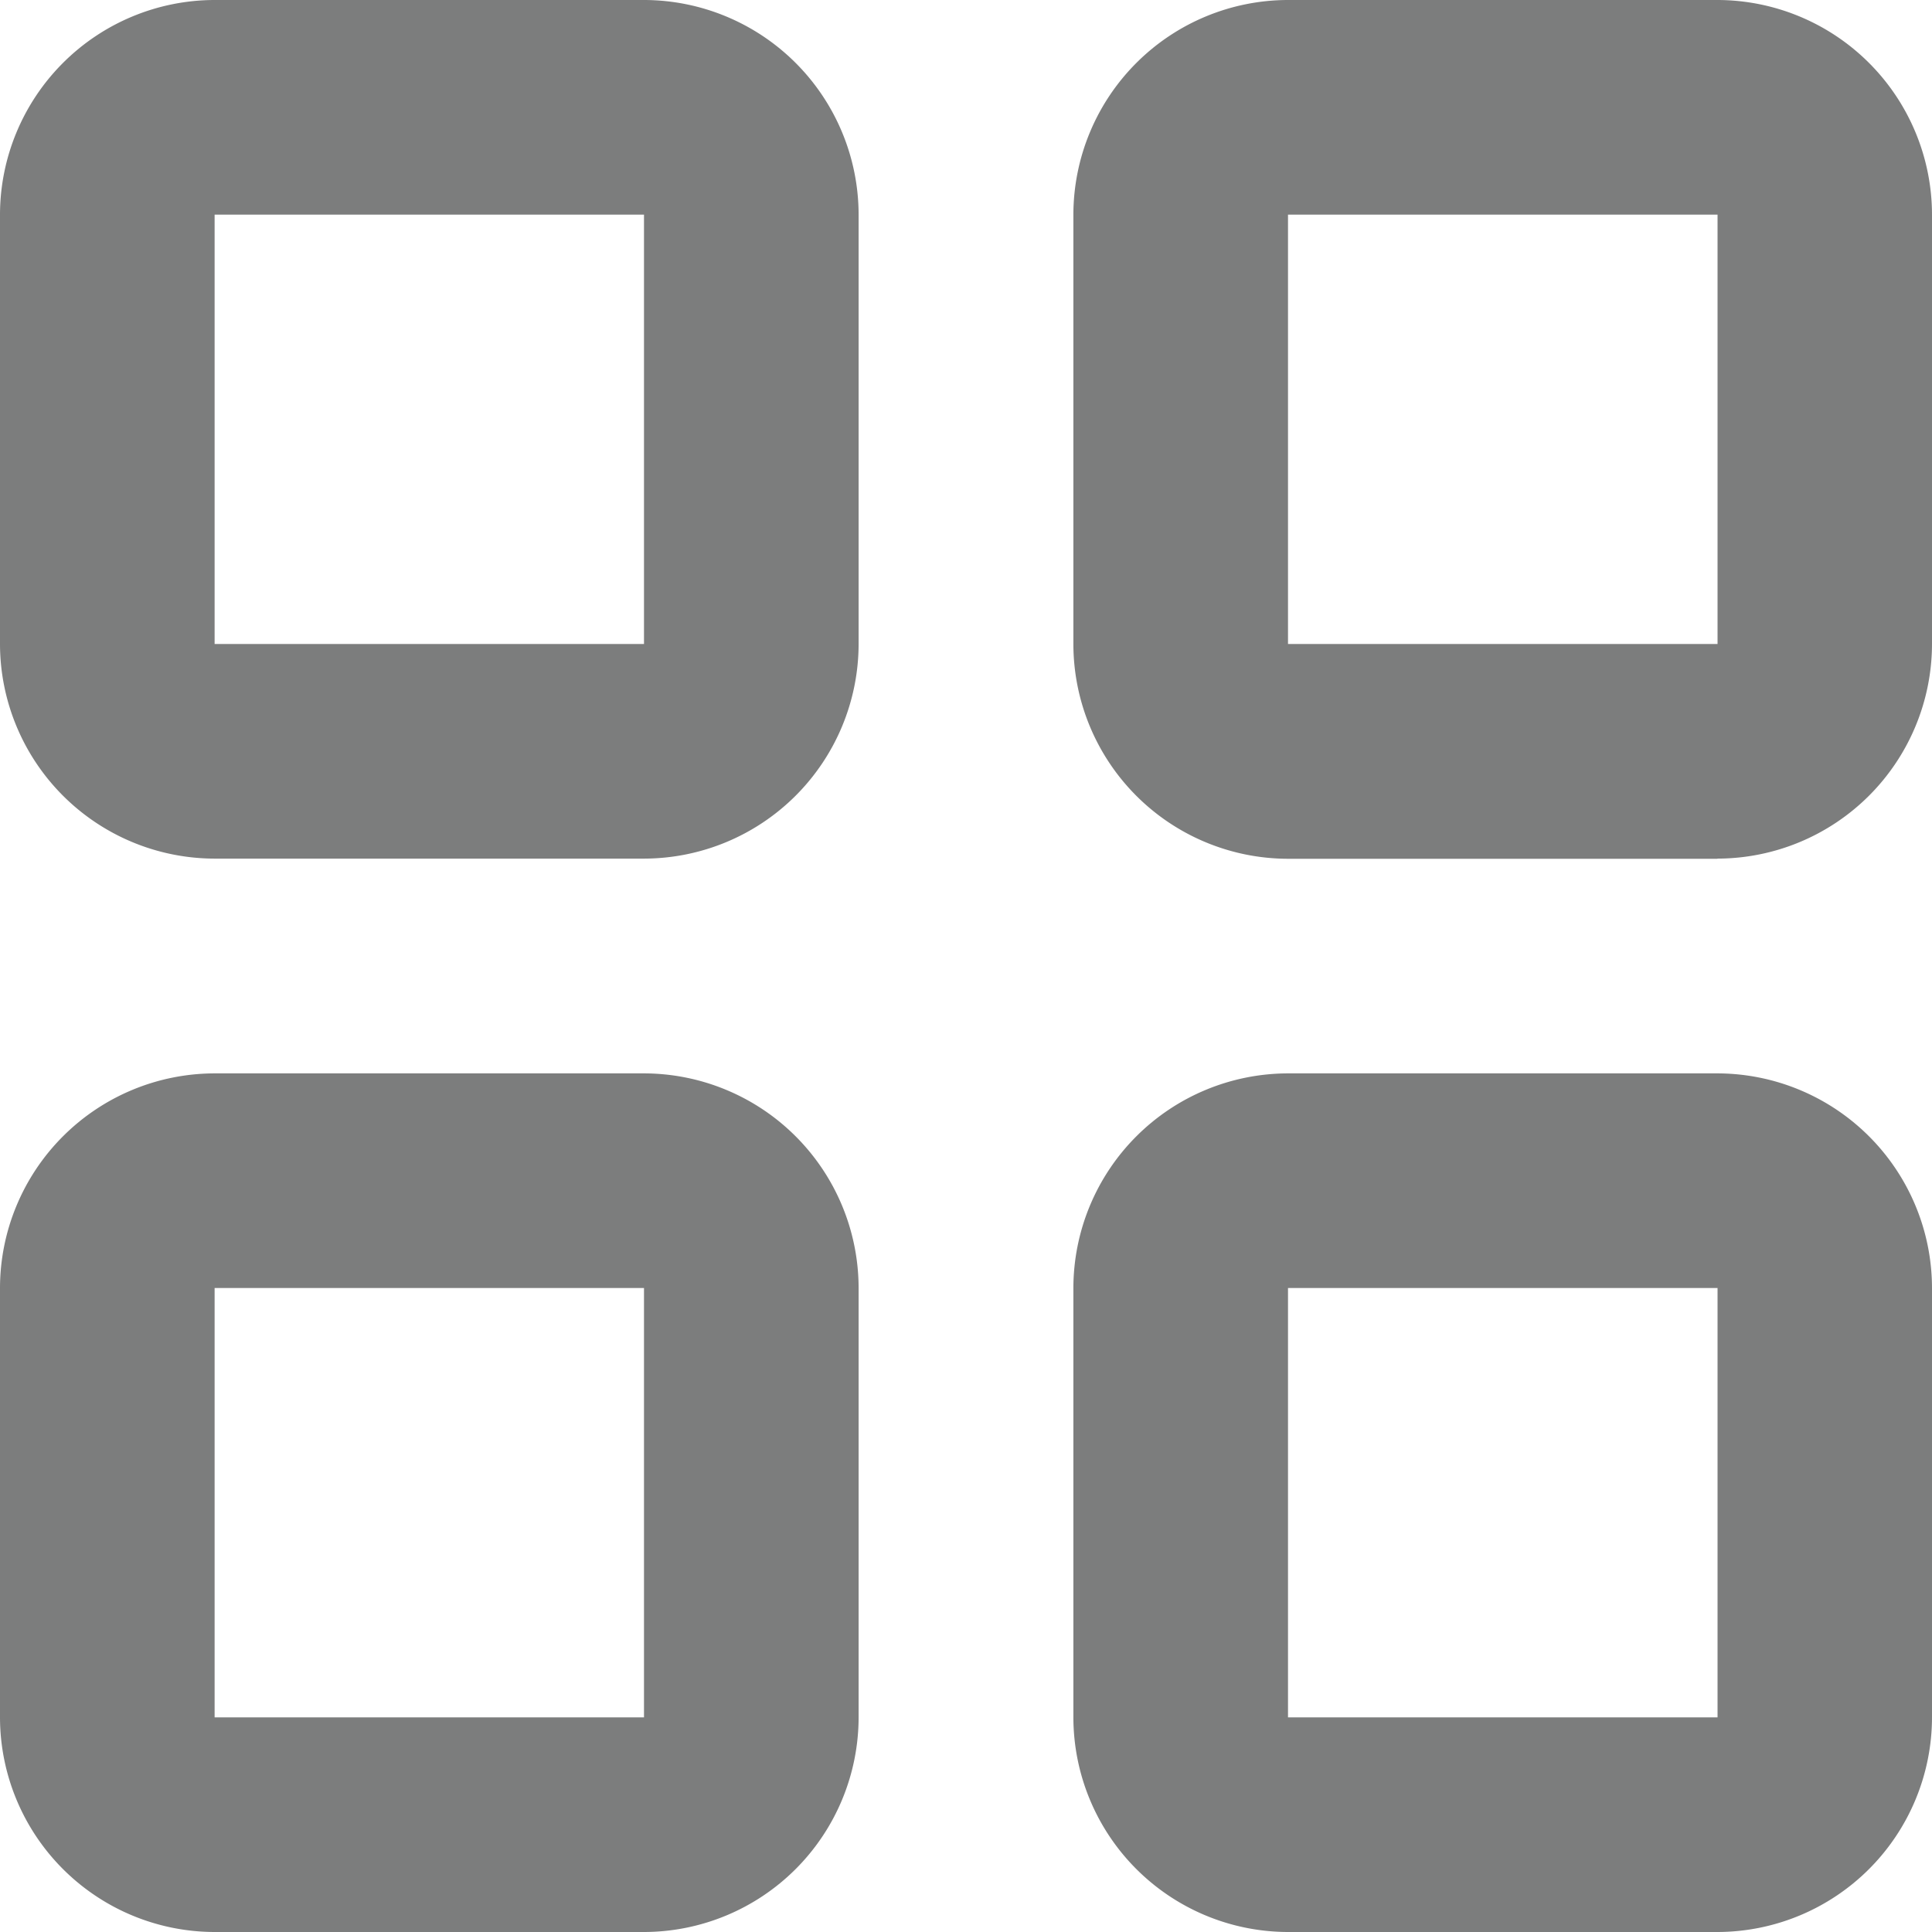 <svg xmlns="http://www.w3.org/2000/svg" xmlns:xlink="http://www.w3.org/1999/xlink" width="12" height="12" viewBox="0 0 12 12">
  <defs>
    <clipPath id="clip-path">
      <path id="_Icon_Сolor" data-name="🎨 Icon Сolor" d="M10.667,12H8a1.335,1.335,0,0,1-1.333-1.333V8A1.335,1.335,0,0,1,8,6.667h2.667A1.335,1.335,0,0,1,12,8v2.667A1.335,1.335,0,0,1,10.667,12ZM8,8v2.667h2.668V8ZM4,12H1.333A1.335,1.335,0,0,1,0,10.667V8A1.335,1.335,0,0,1,1.333,6.667H4A1.335,1.335,0,0,1,5.333,8v2.667A1.335,1.335,0,0,1,4,12ZM1.333,8v2.667H4V8Zm9.334-2.666H8A1.335,1.335,0,0,1,6.667,4V1.333A1.335,1.335,0,0,1,8,0h2.667A1.335,1.335,0,0,1,12,1.333V4A1.335,1.335,0,0,1,10.667,5.333ZM8,1.333V4h2.668V1.333Zm-4,4H1.333A1.335,1.335,0,0,1,0,4V1.333A1.335,1.335,0,0,1,1.333,0H4A1.335,1.335,0,0,1,5.333,1.333V4A1.335,1.335,0,0,1,4,5.333Zm-2.667-4V4H4V1.333Z" transform="translate(-0.346 -0.346)" fill="#7c7d7d"/>
    </clipPath>
  </defs>
  <g id="_01_Icons_Filled_alert-circle-fill_Copy_2" data-name="01) Icons/Filled/alert-circle-fill Copy 2" transform="translate(-2.154 -2.154)">
    <g id="Group_167" data-name="Group 167" transform="translate(2.5 2.5)">
      <path id="_Icon_Сolor-2" data-name="🎨 Icon Сolor" d="M10.667,12H8a1.335,1.335,0,0,1-1.333-1.333V8A1.335,1.335,0,0,1,8,6.667h2.667A1.335,1.335,0,0,1,12,8v2.667A1.335,1.335,0,0,1,10.667,12ZM8,8v2.667h2.668V8ZM4,12H1.333A1.335,1.335,0,0,1,0,10.667V8A1.335,1.335,0,0,1,1.333,6.667H4A1.335,1.335,0,0,1,5.333,8v2.667A1.335,1.335,0,0,1,4,12ZM1.333,8v2.667H4V8Zm9.334-2.666H8A1.335,1.335,0,0,1,6.667,4V1.333A1.335,1.335,0,0,1,8,0h2.667A1.335,1.335,0,0,1,12,1.333V4A1.335,1.335,0,0,1,10.667,5.333ZM8,1.333V4h2.668V1.333Zm-4,4H1.333A1.335,1.335,0,0,1,0,4V1.333A1.335,1.335,0,0,1,1.333,0H4A1.335,1.335,0,0,1,5.333,1.333V4A1.335,1.335,0,0,1,4,5.333Zm-2.667-4V4H4V1.333Z" transform="translate(-0.346 -0.346)" fill="#7c7d7d"/>
    </g>
  </g>
</svg>
